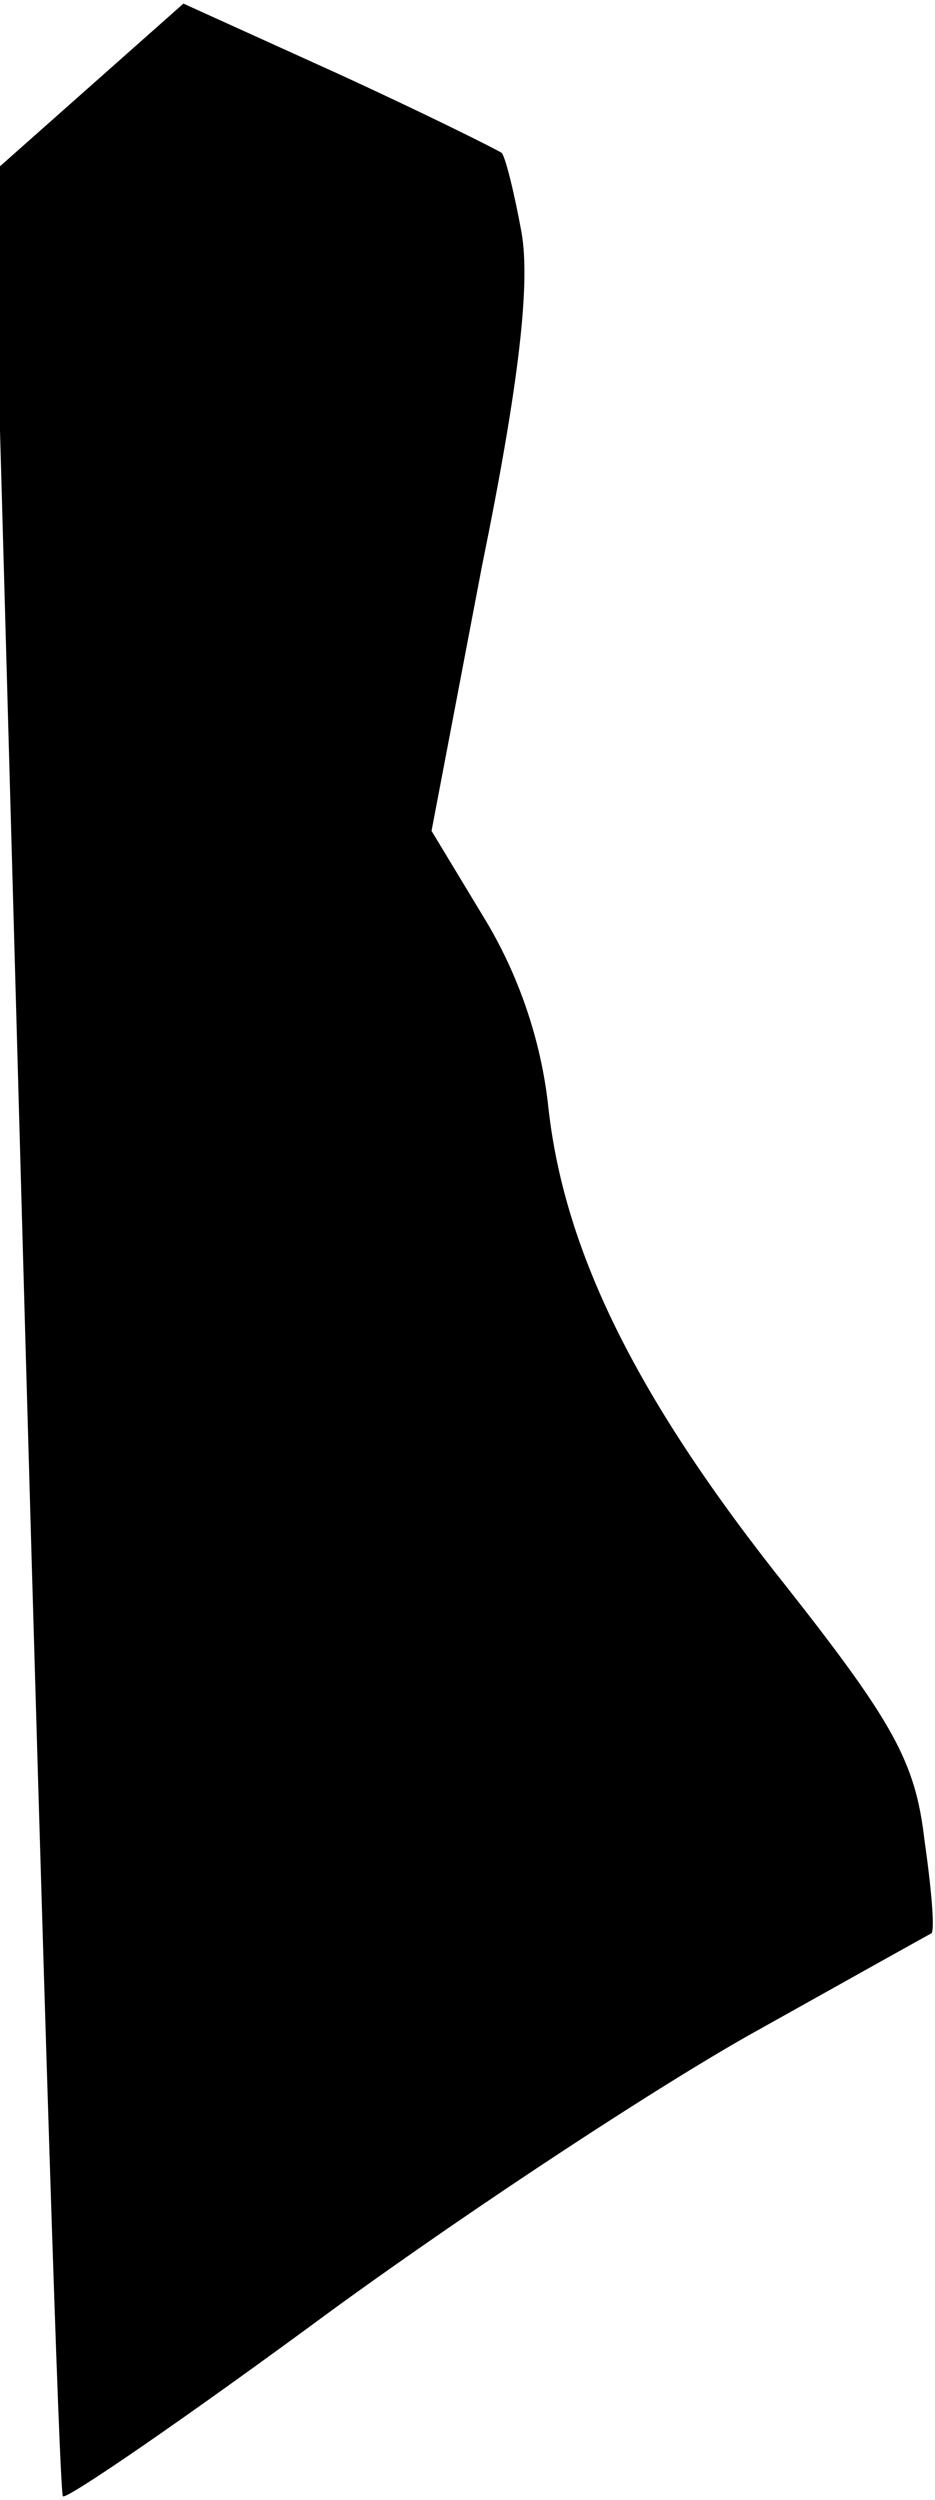 <?xml version="1.0" standalone="no"?>
<!DOCTYPE svg PUBLIC "-//W3C//DTD SVG 20010904//EN"
 "http://www.w3.org/TR/2001/REC-SVG-20010904/DTD/svg10.dtd">
<svg version="1.0" xmlns="http://www.w3.org/2000/svg"
 width="52pt" height="139pt" viewBox="0 0 52 139"
 preserveAspectRatio="xMidYMid meet">
<g transform="translate(0,139) scale(0.1,-0.1)"
fill="#000000" stroke="none">
<path fill="#000000" stroke="none" d="M49 1341 l-53 -47 18 -645 c10 -354 19
-645 21 -647 2 -2 69 44 149 103 81 59 188 129 239 157 50 28 93 52 95 53 2 2
0 25 -4 53 -5 42 -17 64 -76 139 -83 104 -124 186 -133 267 -4 38 -17 75 -36
106 l-29 48 28 147 c21 103 27 158 22 186 -4 22 -9 42 -11 44 -3 2 -43 22 -91
44 l-86 39 -53 -47z"/>
</g>
</svg>
